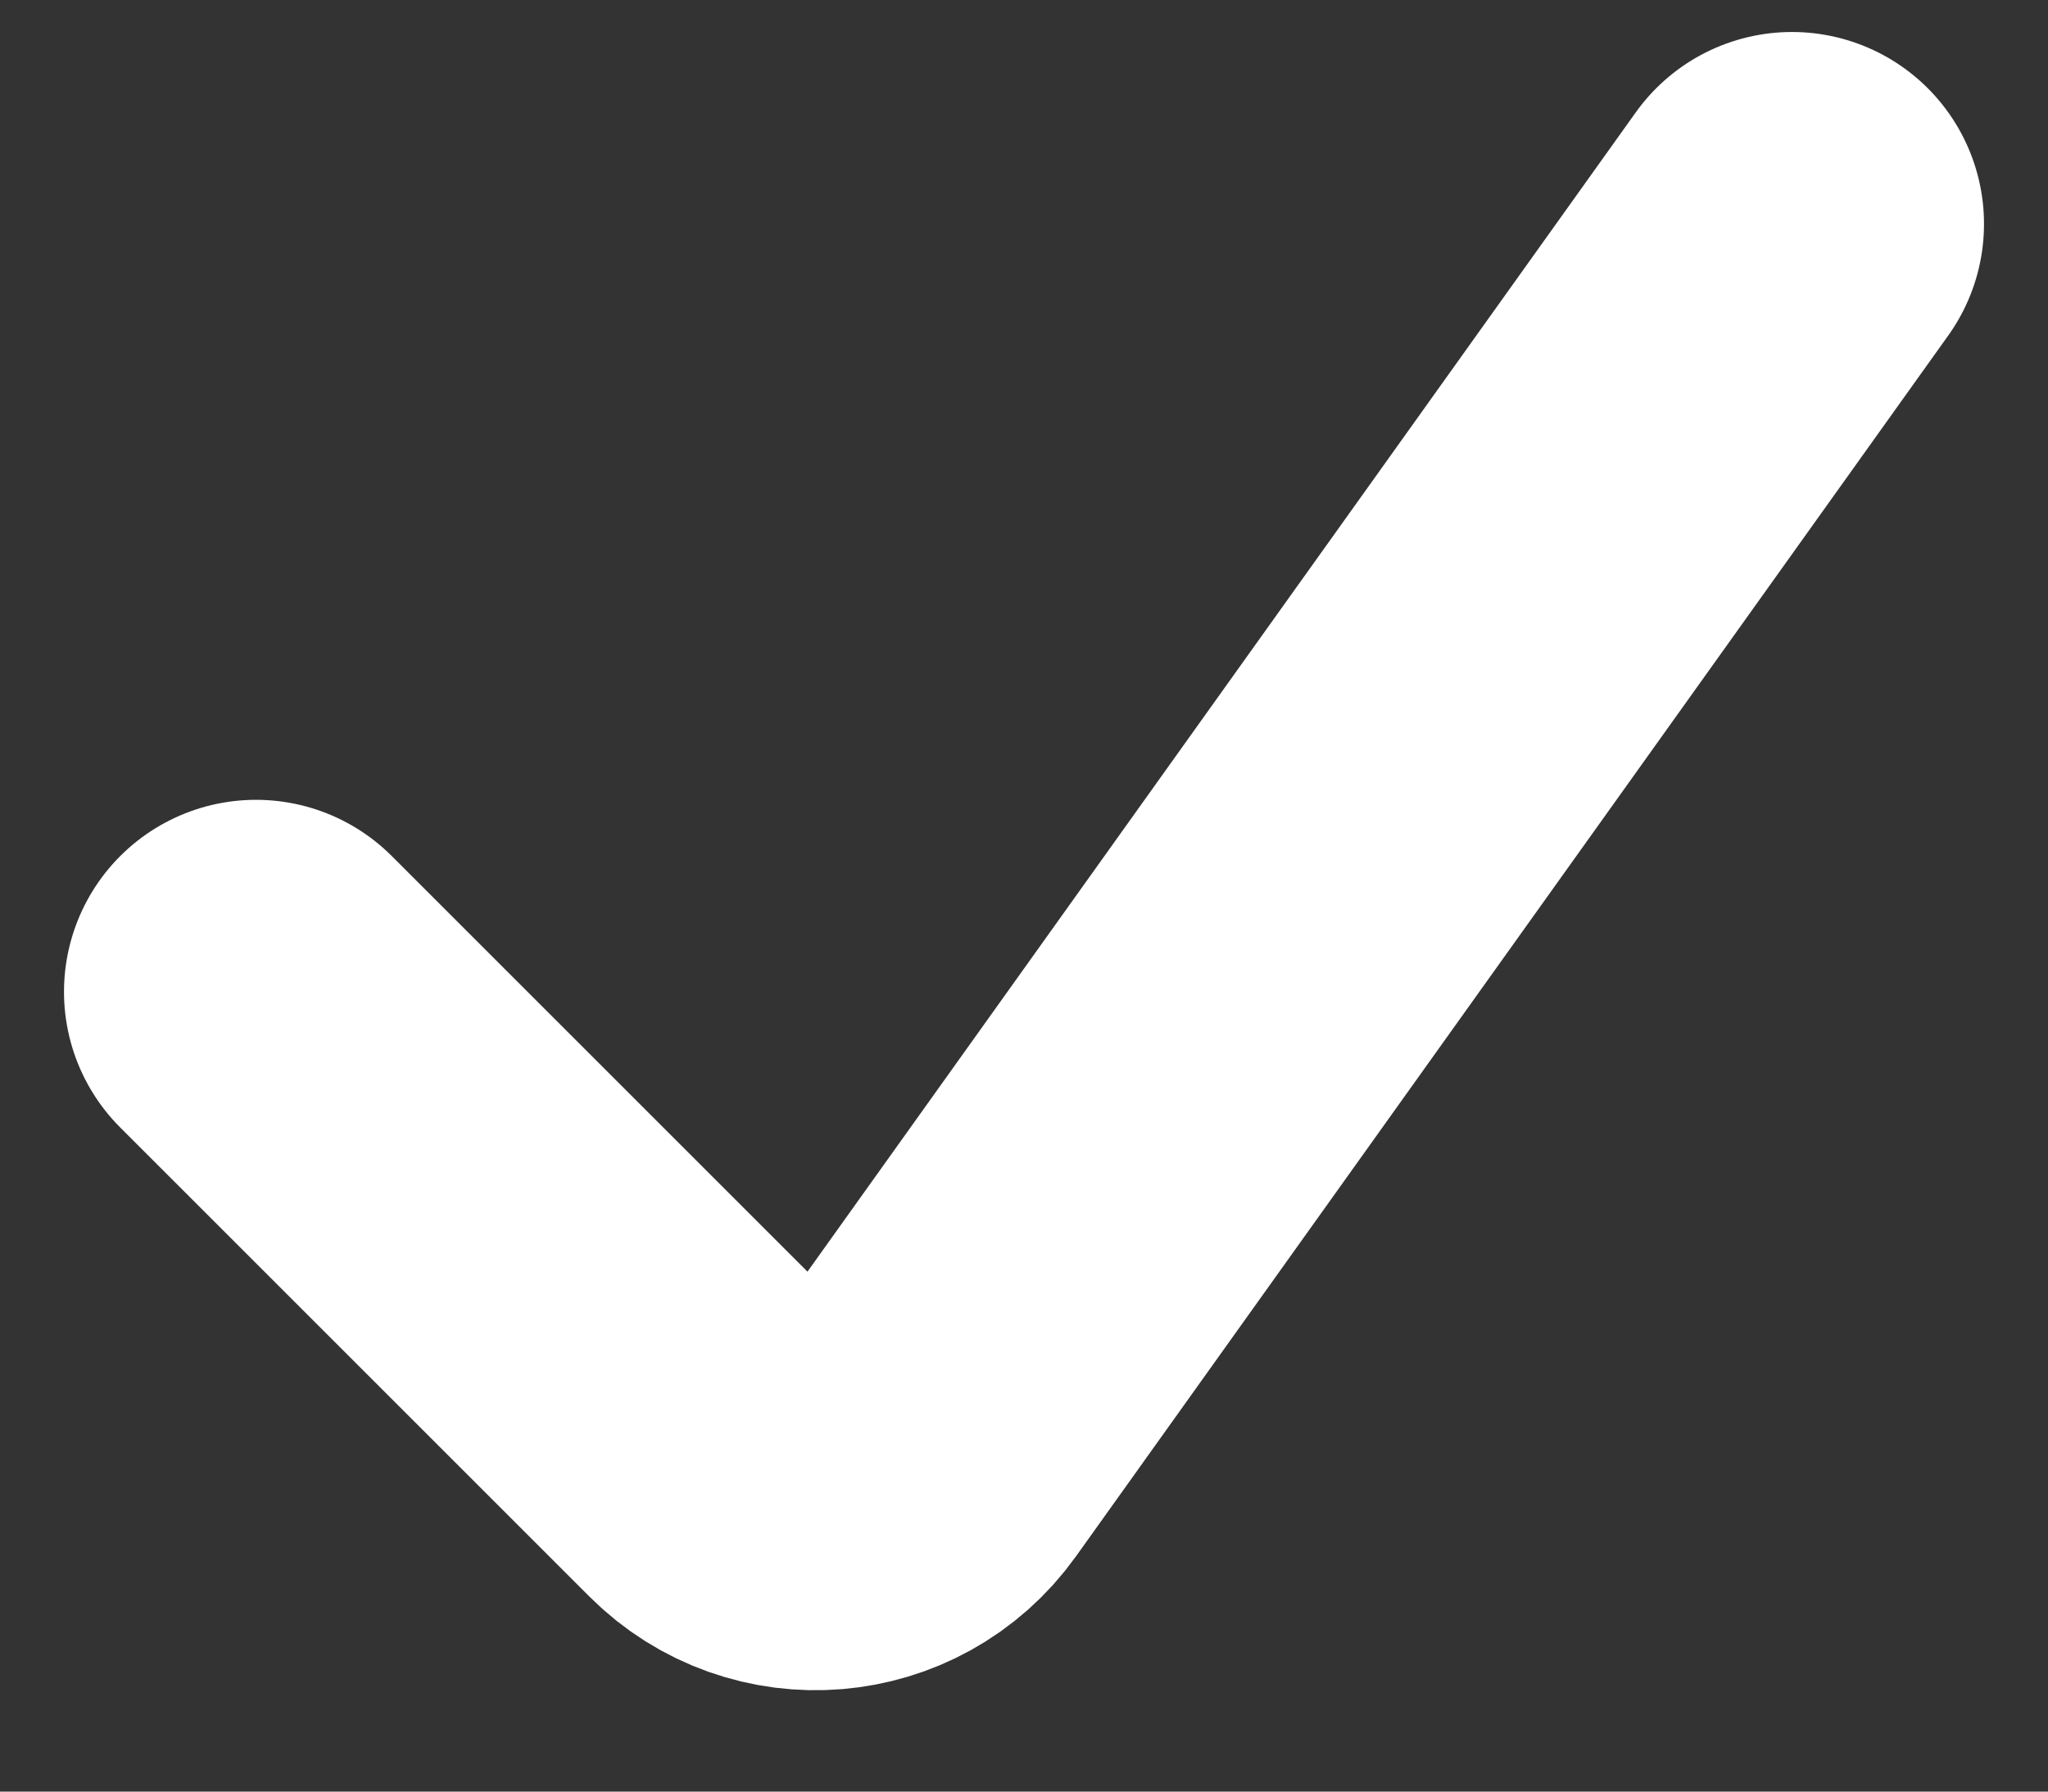 <svg width="16" height="14" viewBox="0 0 16 14" fill="none" xmlns="http://www.w3.org/2000/svg">
<rect x="0" y="0" width="16" height="14" fill="#333333" stroke="none"/>
<path d="M2 7.75L5.665 11.415C6.102 11.852 6.827 11.792 7.186 11.289L14 1.75" stroke="white" stroke-width="3" stroke-linecap="round"/>
</svg>
